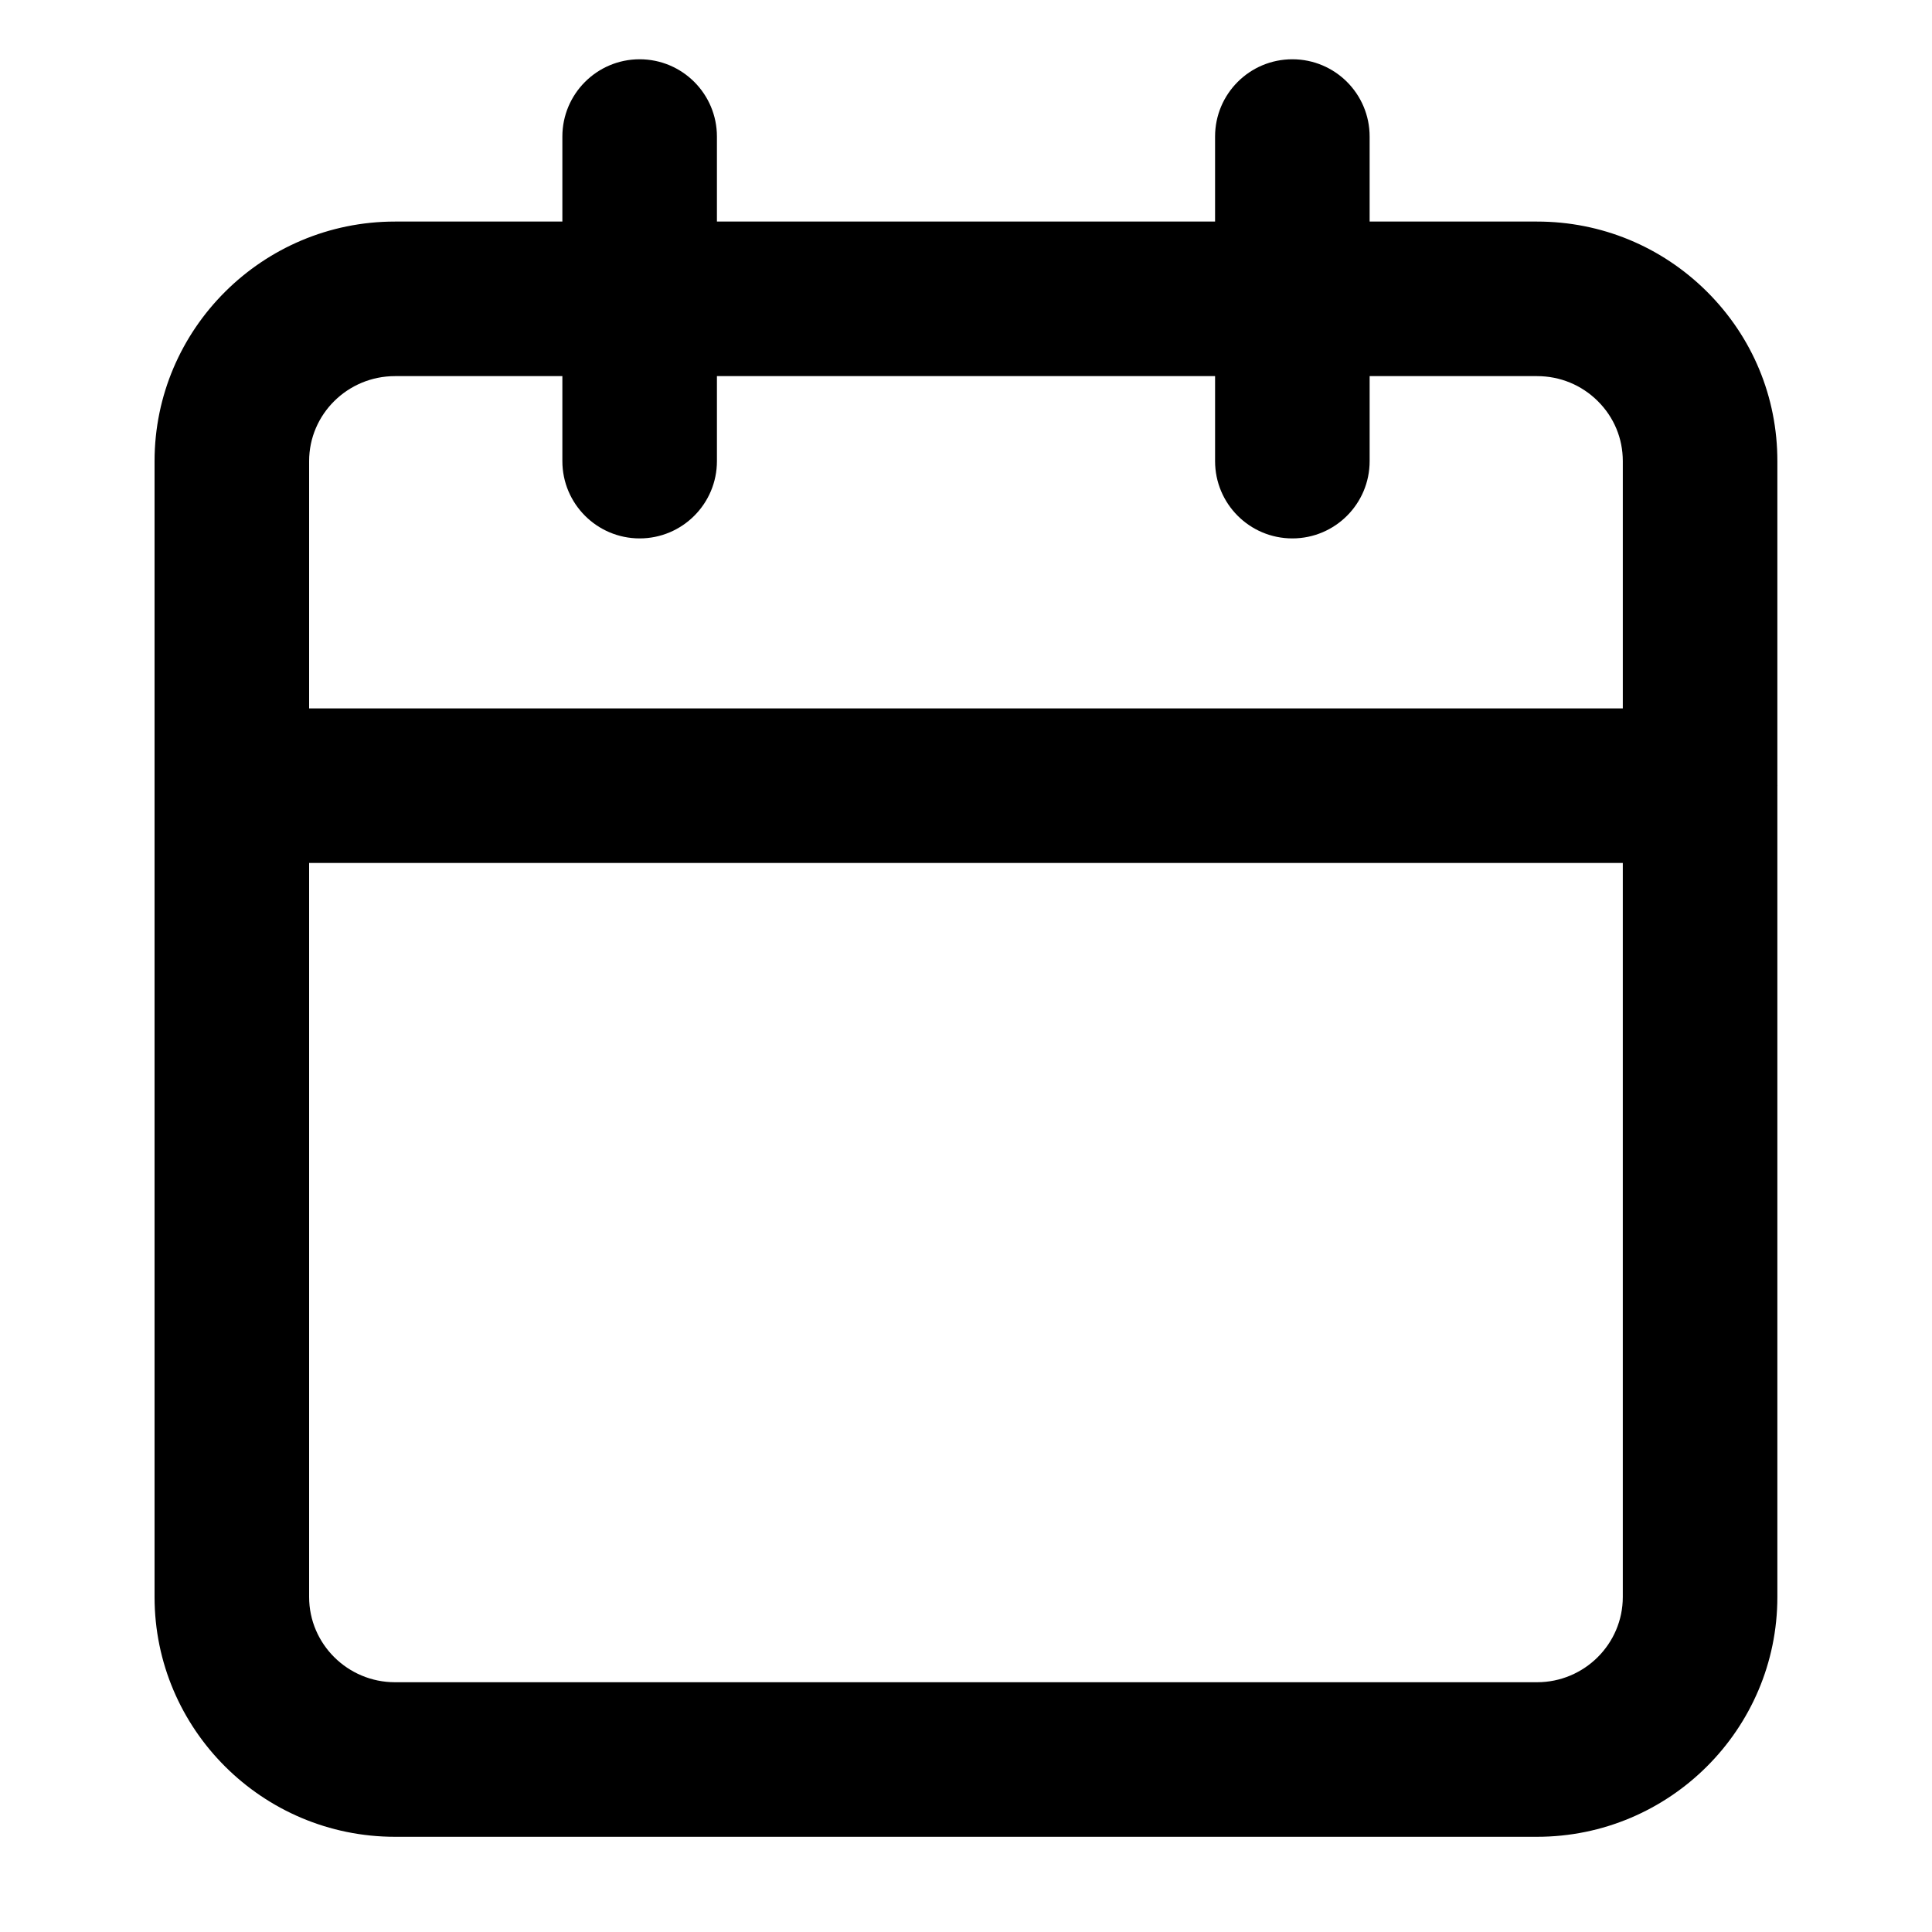 <?xml version="1.0" encoding="utf-8"?>
<!-- Generator: Adobe Illustrator 16.0.0, SVG Export Plug-In . SVG Version: 6.00 Build 0)  -->
<!DOCTYPE svg PUBLIC "-//W3C//DTD SVG 1.1//EN" "http://www.w3.org/Graphics/SVG/1.1/DTD/svg11.dtd">
<svg version="1.1" id="Layer_1" xmlns="http://www.w3.org/2000/svg" xmlns:xlink="http://www.w3.org/1999/xlink" x="0px" y="0px"
	 width="25px" height="25px" viewBox="0 0 25 25" enable-background="new 0 0 25 25" xml:space="preserve">
<path d="M23,10.167c0-0.002-0.001-0.003-0.001-0.005V5.968c0.001-0.83-0.323-1.609-0.912-2.195
	c-0.588-0.584-1.368-0.906-2.198-0.906h-2.166v-1.1c0-0.552-0.447-1-1-1s-1,0.448-1,1v1.1H9.277v-1.1c0-0.552-0.448-1-1-1
	s-1,0.448-1,1v1.1H5.111C3.396,2.867,2,4.258,2,5.967v14.698c0,1.711,1.396,3.103,3.111,3.103h14.778c1.715,0,3.11-1.392,3.11-3.103
	V10.172C22.999,10.17,23,10.169,23,10.167z M5.111,4.867h2.166v1.1c0,0.552,0.448,1,1,1s1-0.448,1-1v-1.1h6.446v1.1
	c0,0.552,0.447,1,1,1s1-0.448,1-1v-1.1h2.166c0.298,0,0.577,0.115,0.787,0.324c0.209,0.208,0.323,0.482,0.323,0.776v3.2H4v-3.2
	C4,5.36,4.499,4.867,5.111,4.867z M19.889,21.768H5.111C4.499,21.768,4,21.273,4,20.665v-9.498h16.999v9.498
	C20.999,21.273,20.501,21.768,19.889,21.768z"/>
</svg>
